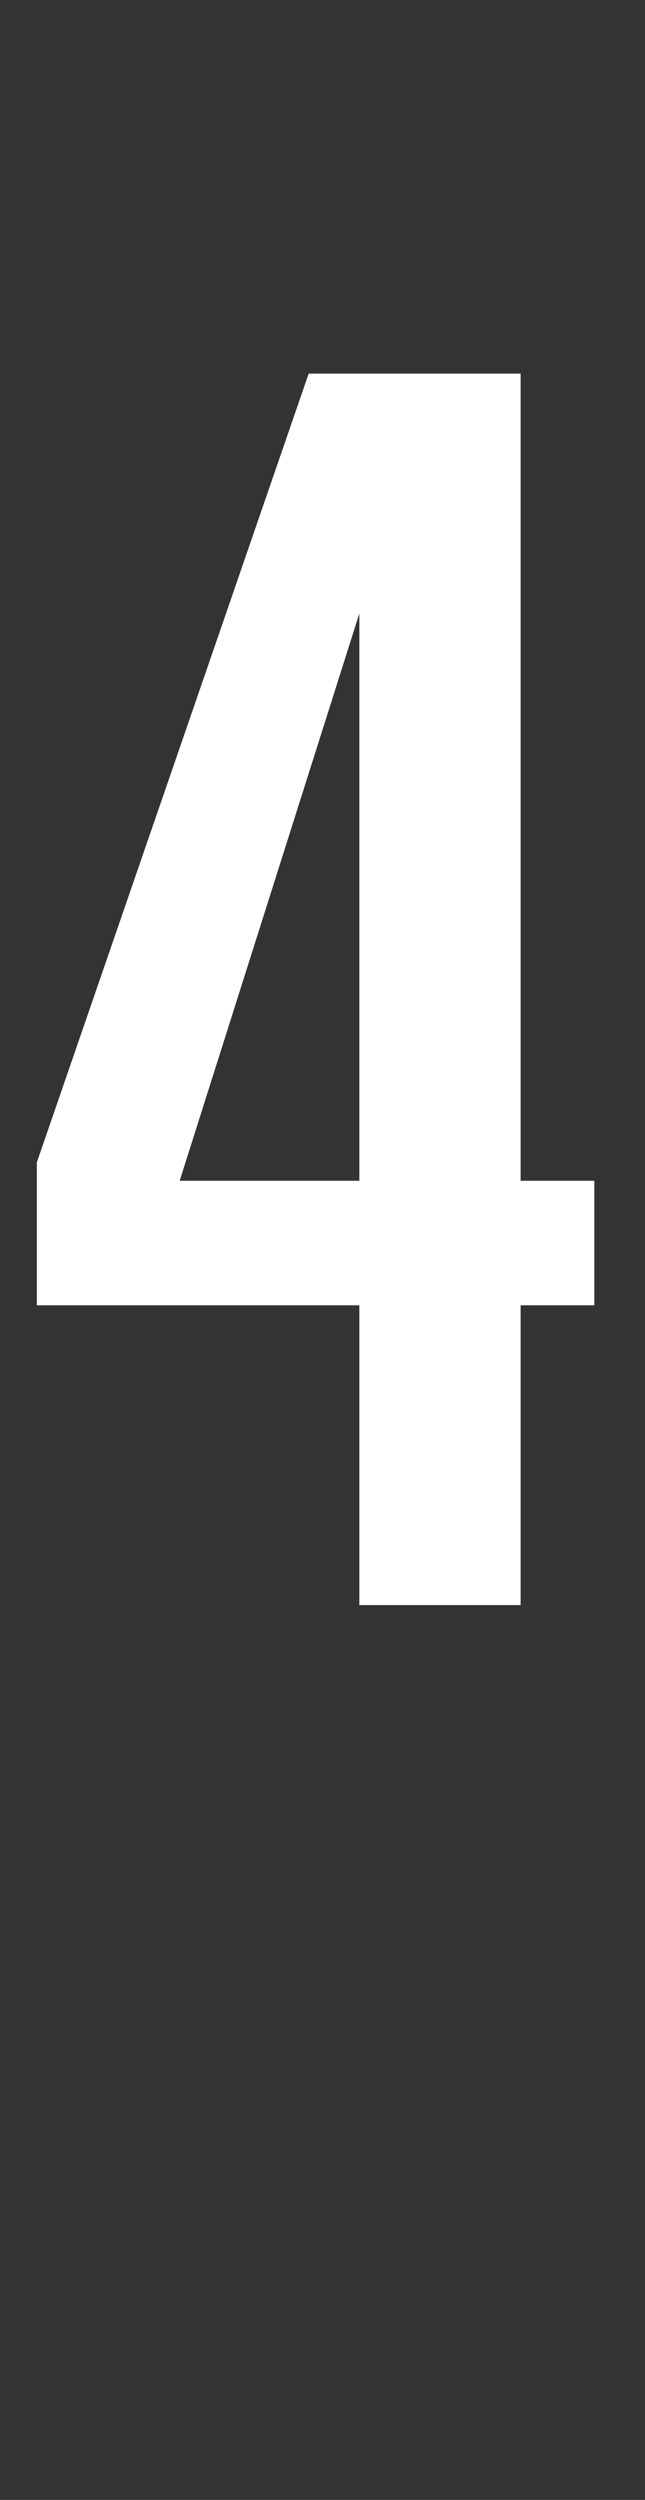 <?xml version="1.0" standalone="no"?><!DOCTYPE svg PUBLIC "-//W3C//DTD SVG 1.1//EN" "http://www.w3.org/Graphics/SVG/1.1/DTD/svg11.dtd"><svg xmlns="http://www.w3.org/2000/svg" version="1.1" width="14px" height="54.2px" viewBox="0 -8 14 54.2" style="top:-8px"><rect x="0" y="-8" width="14" height="54.2" fill="#333333" stroke="none"/>  <desc>4</desc>  <defs/>  <g id="Polygon192824">    <path d="M 0.8 17.2 L 6.7 0.1 L 11.3 0.1 L 11.3 17.6 L 12.9 17.6 L 12.9 20.3 L 11.3 20.3 L 11.3 26.8 L 7.8 26.8 L 7.8 20.3 L 0.8 20.3 L 0.8 17.2 Z M 7.8 5.3 L 7.8 5.3 L 3.9 17.6 L 7.8 17.6 L 7.8 5.3 Z " stroke="none" fill="#fff"/>  </g></svg>